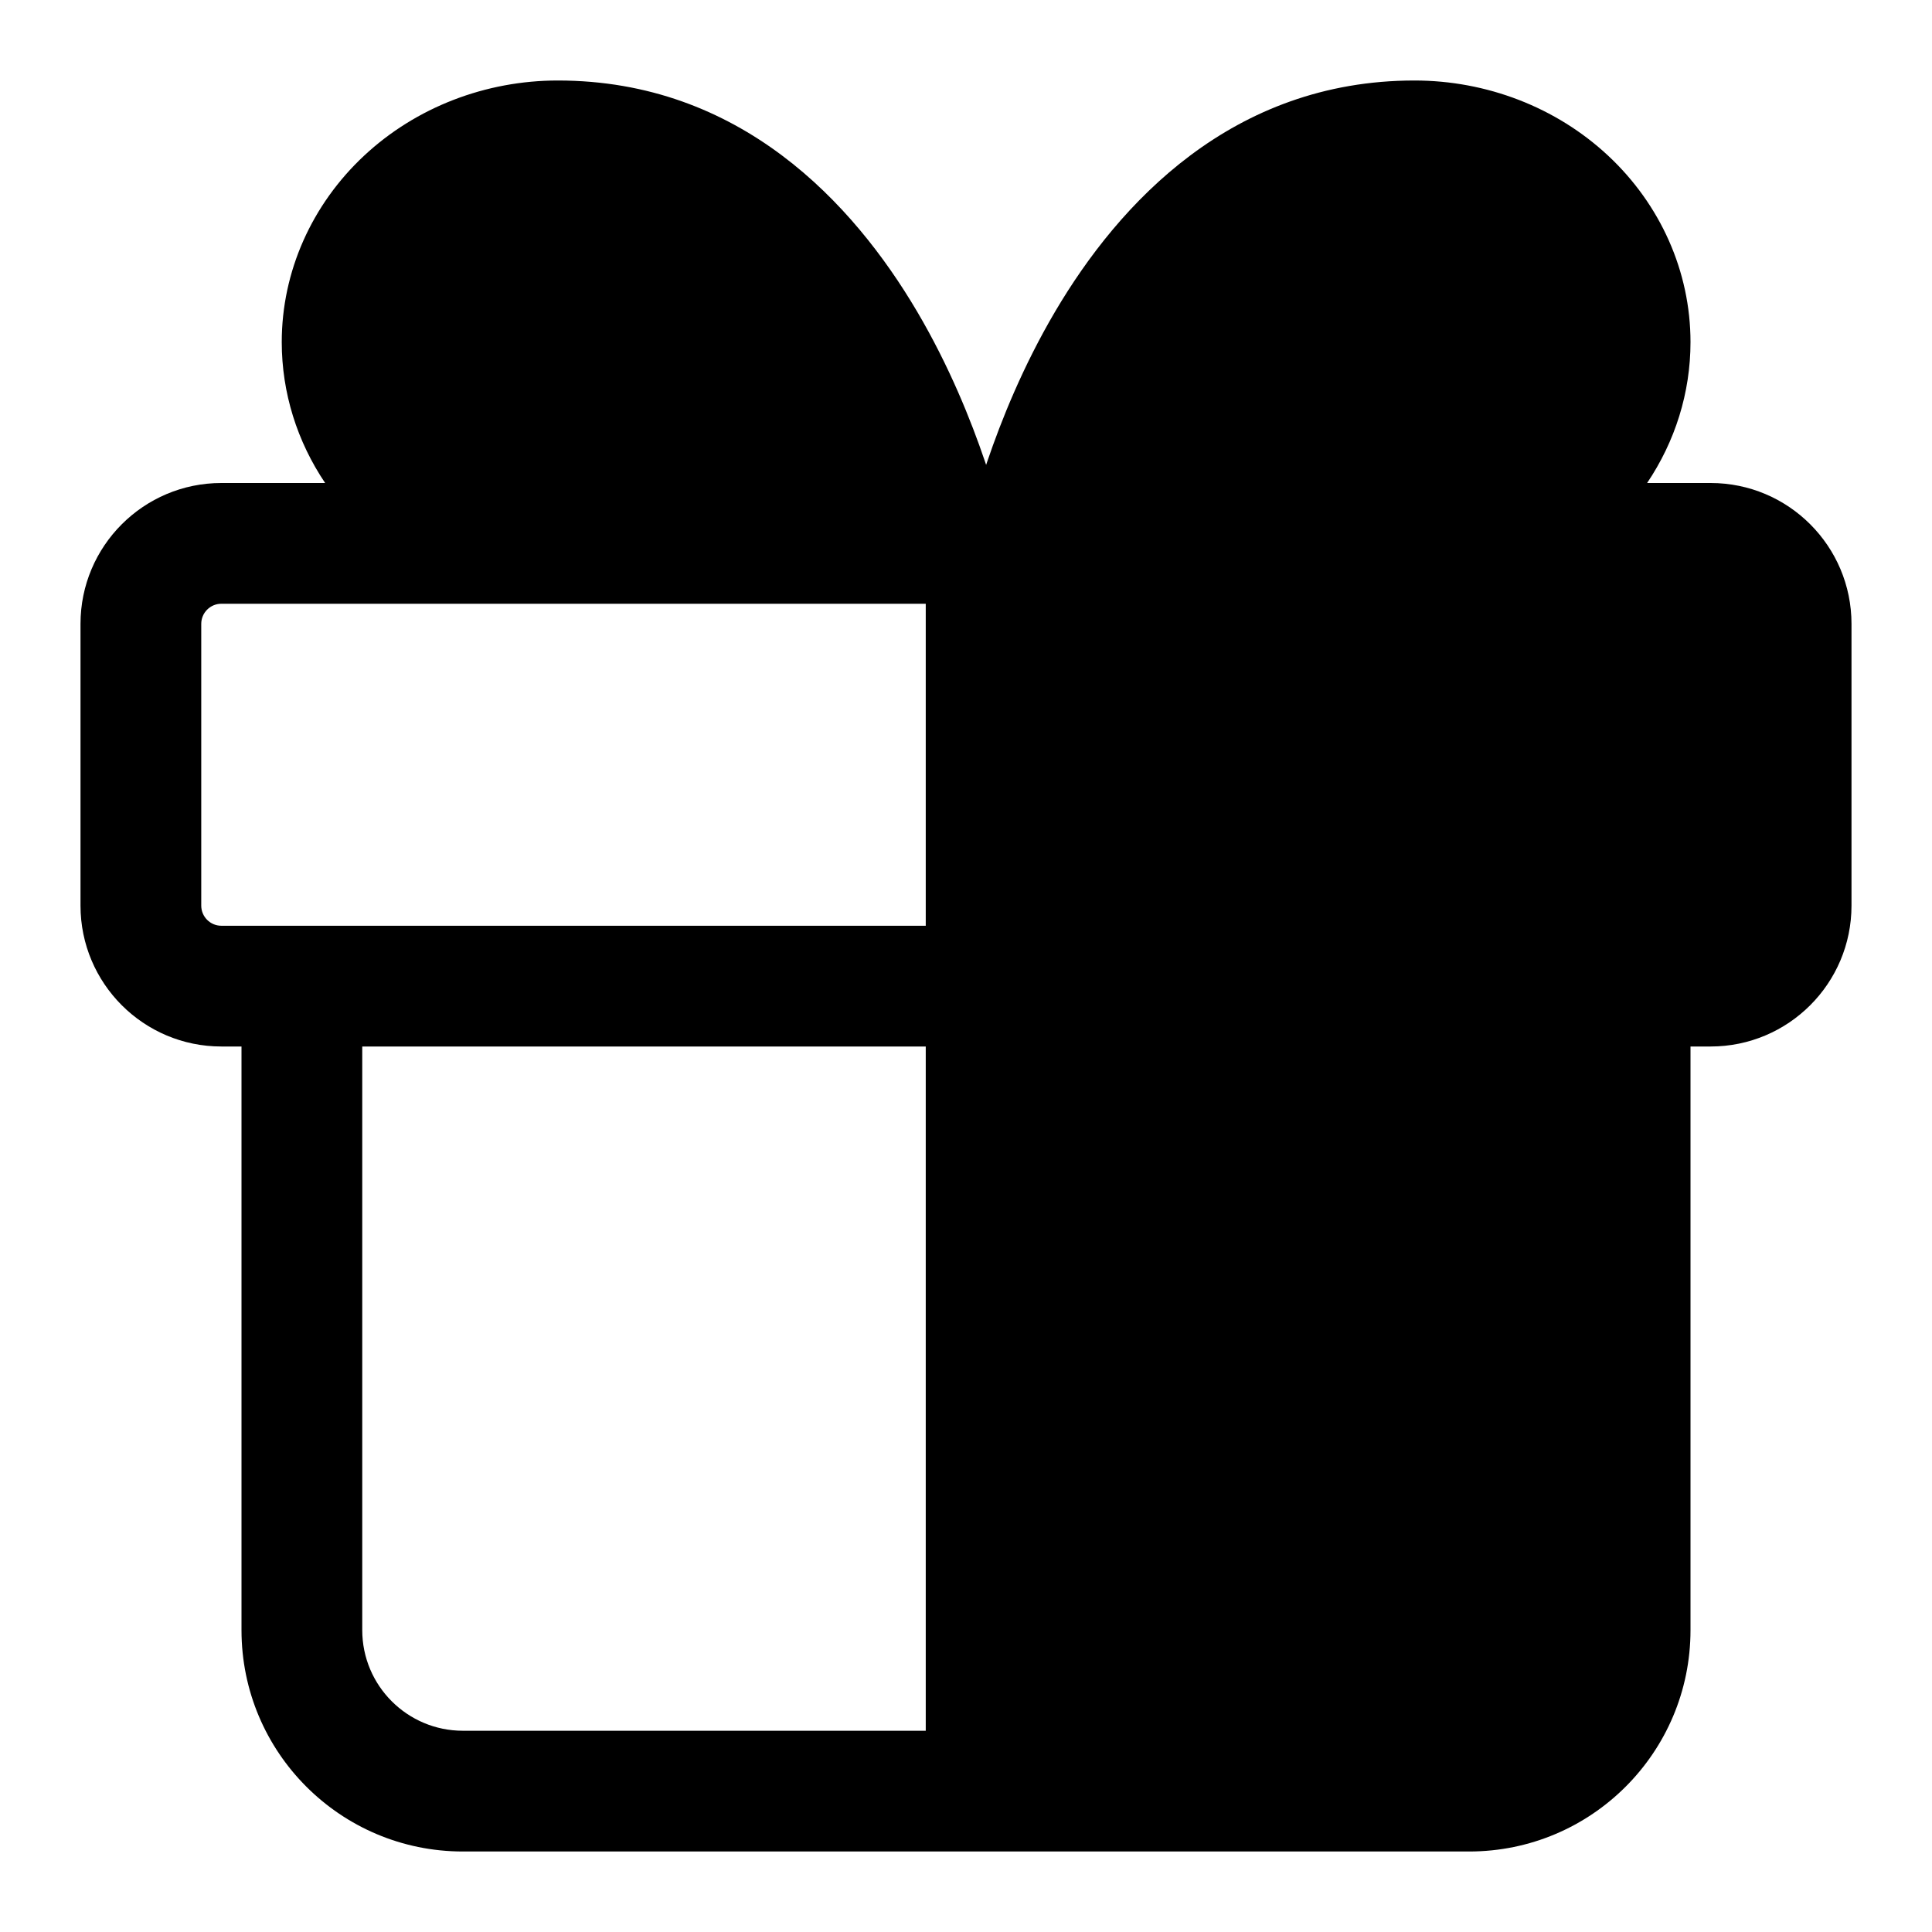 <svg viewBox="0 0 24 24" width="24" height="24" fill="currentColor" xmlns="http://www.w3.org/2000/svg">
 <g transform="translate(1, 1)">
  <path d="M2.5 3.25C2.5 3.88 2.692 4.485 3.039 5L1.75 5C0.784 5 0 5.784 0 6.75L0 10.25C0 11.216 0.784 12 1.75 12L2 12L2 19.25C2 20.769 3.231 22 4.75 22L17.25 22C18.769 22 20 20.769 20 19.25L20 12L20.25 12C21.216 12 22 11.216 22 10.25L22 6.75C22 5.784 21.216 5 20.25 5L19.461 5C19.808 4.485 20 3.88 20 3.25C20 2.371 19.625 1.539 18.977 0.934C18.331 0.331 17.465 0 16.571 0C14.306 0 12.901 1.524 12.108 2.869C11.706 3.551 11.436 4.227 11.266 4.728C11.26 4.744 11.255 4.759 11.25 4.775C11.245 4.759 11.24 4.744 11.234 4.728C11.064 4.227 10.794 3.551 10.392 2.869C9.599 1.524 8.195 0 5.929 0C5.035 0 4.169 0.331 3.523 0.934C2.875 1.539 2.5 2.371 2.5 3.25ZM5.929 1.5C5.401 1.5 4.905 1.696 4.546 2.031C4.19 2.363 4 2.803 4 3.25C4 3.697 4.19 4.137 4.546 4.469C4.905 4.804 5.401 5 5.929 5L9.74 5C9.592 4.597 9.383 4.112 9.099 3.631C8.419 2.476 7.413 1.5 5.929 1.5ZM12.76 5L16.571 5C17.099 5 17.595 4.804 17.954 4.469C18.31 4.137 18.5 3.697 18.5 3.25C18.5 2.803 18.31 2.363 17.954 2.031C17.595 1.696 17.099 1.5 16.571 1.5C15.087 1.5 14.081 2.476 13.401 3.631C13.117 4.112 12.908 4.597 12.76 5ZM12 6.5L12 10.5L20.25 10.5C20.388 10.5 20.5 10.388 20.5 10.25L20.5 6.75C20.5 6.612 20.388 6.5 20.25 6.5L12 6.5ZM10.5 6.5L10.5 10.5L1.75 10.5C1.612 10.5 1.5 10.388 1.5 10.25L1.5 6.75C1.5 6.612 1.612 6.5 1.75 6.5L10.5 6.5ZM18.5 19.25L18.5 12L12 12L12 20.5L17.25 20.5C17.94 20.5 18.5 19.94 18.5 19.25ZM10.5 20.5L4.75 20.5C4.06 20.5 3.5 19.94 3.5 19.25L3.5 12L10.5 12L10.5 20.5Z" fill-rule="EVENODD"></path>
 </g>
</svg>